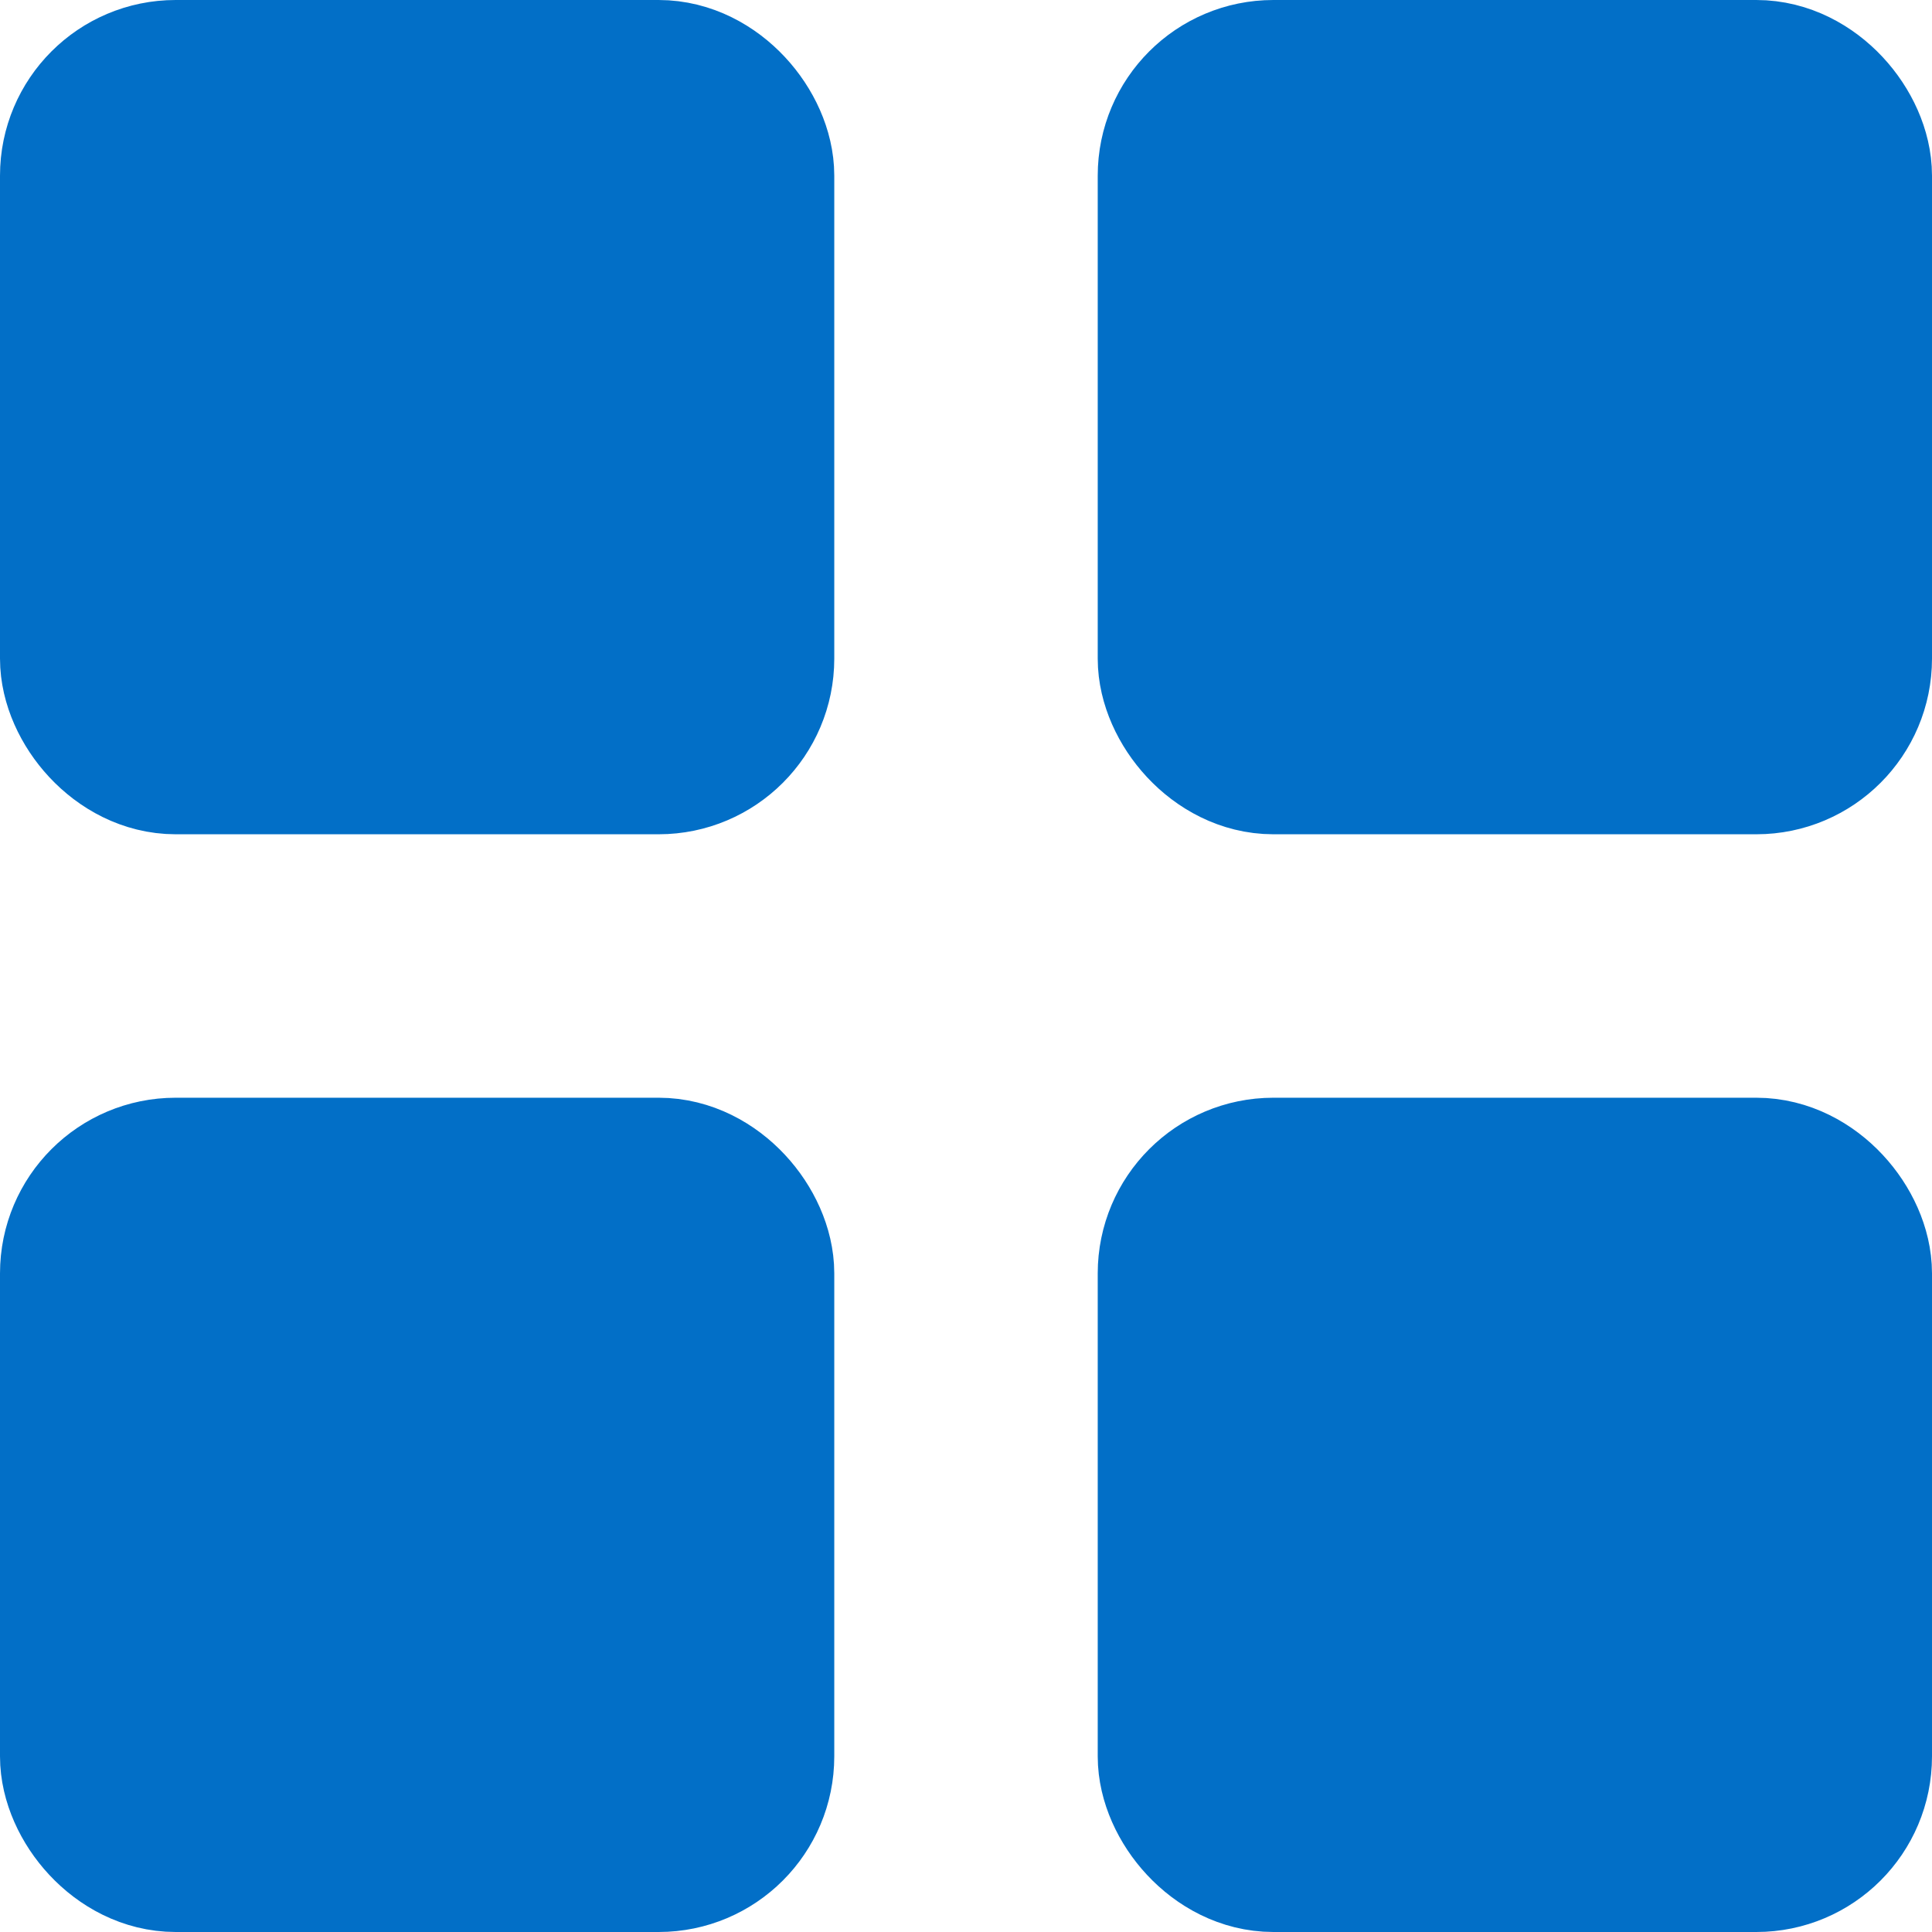 <?xml version="1.0" encoding="utf-8"?>
<svg xmlns="http://www.w3.org/2000/svg" viewBox="0.001 0.011 22 22" xmlns:bx="https://boxy-svg.com" width="22px" height="22px"><defs><bx:export><bx:file format="svg"/></bx:export></defs><rect x="1.001" y="1.011" width="7.5" height="7.5" rx="1" fill="#026FC7" stroke="#026FC7" stroke-width="2" stroke-linejoin="round"/><rect x="1.001" y="13.511" width="7.5" height="7.5" rx="1" fill="#026FC7" stroke="#026FC7" stroke-width="2" stroke-linejoin="round"/><rect x="13.501" y="13.511" width="7.5" height="7.5" rx="1" fill="#026FC7" stroke="#026FC7" stroke-width="2" stroke-linejoin="round"/><rect x="13.501" y="1.011" width="7.5" height="7.5" rx="1" fill="#026FC7" stroke="#026FC7" stroke-width="2" stroke-linejoin="round"/></svg>